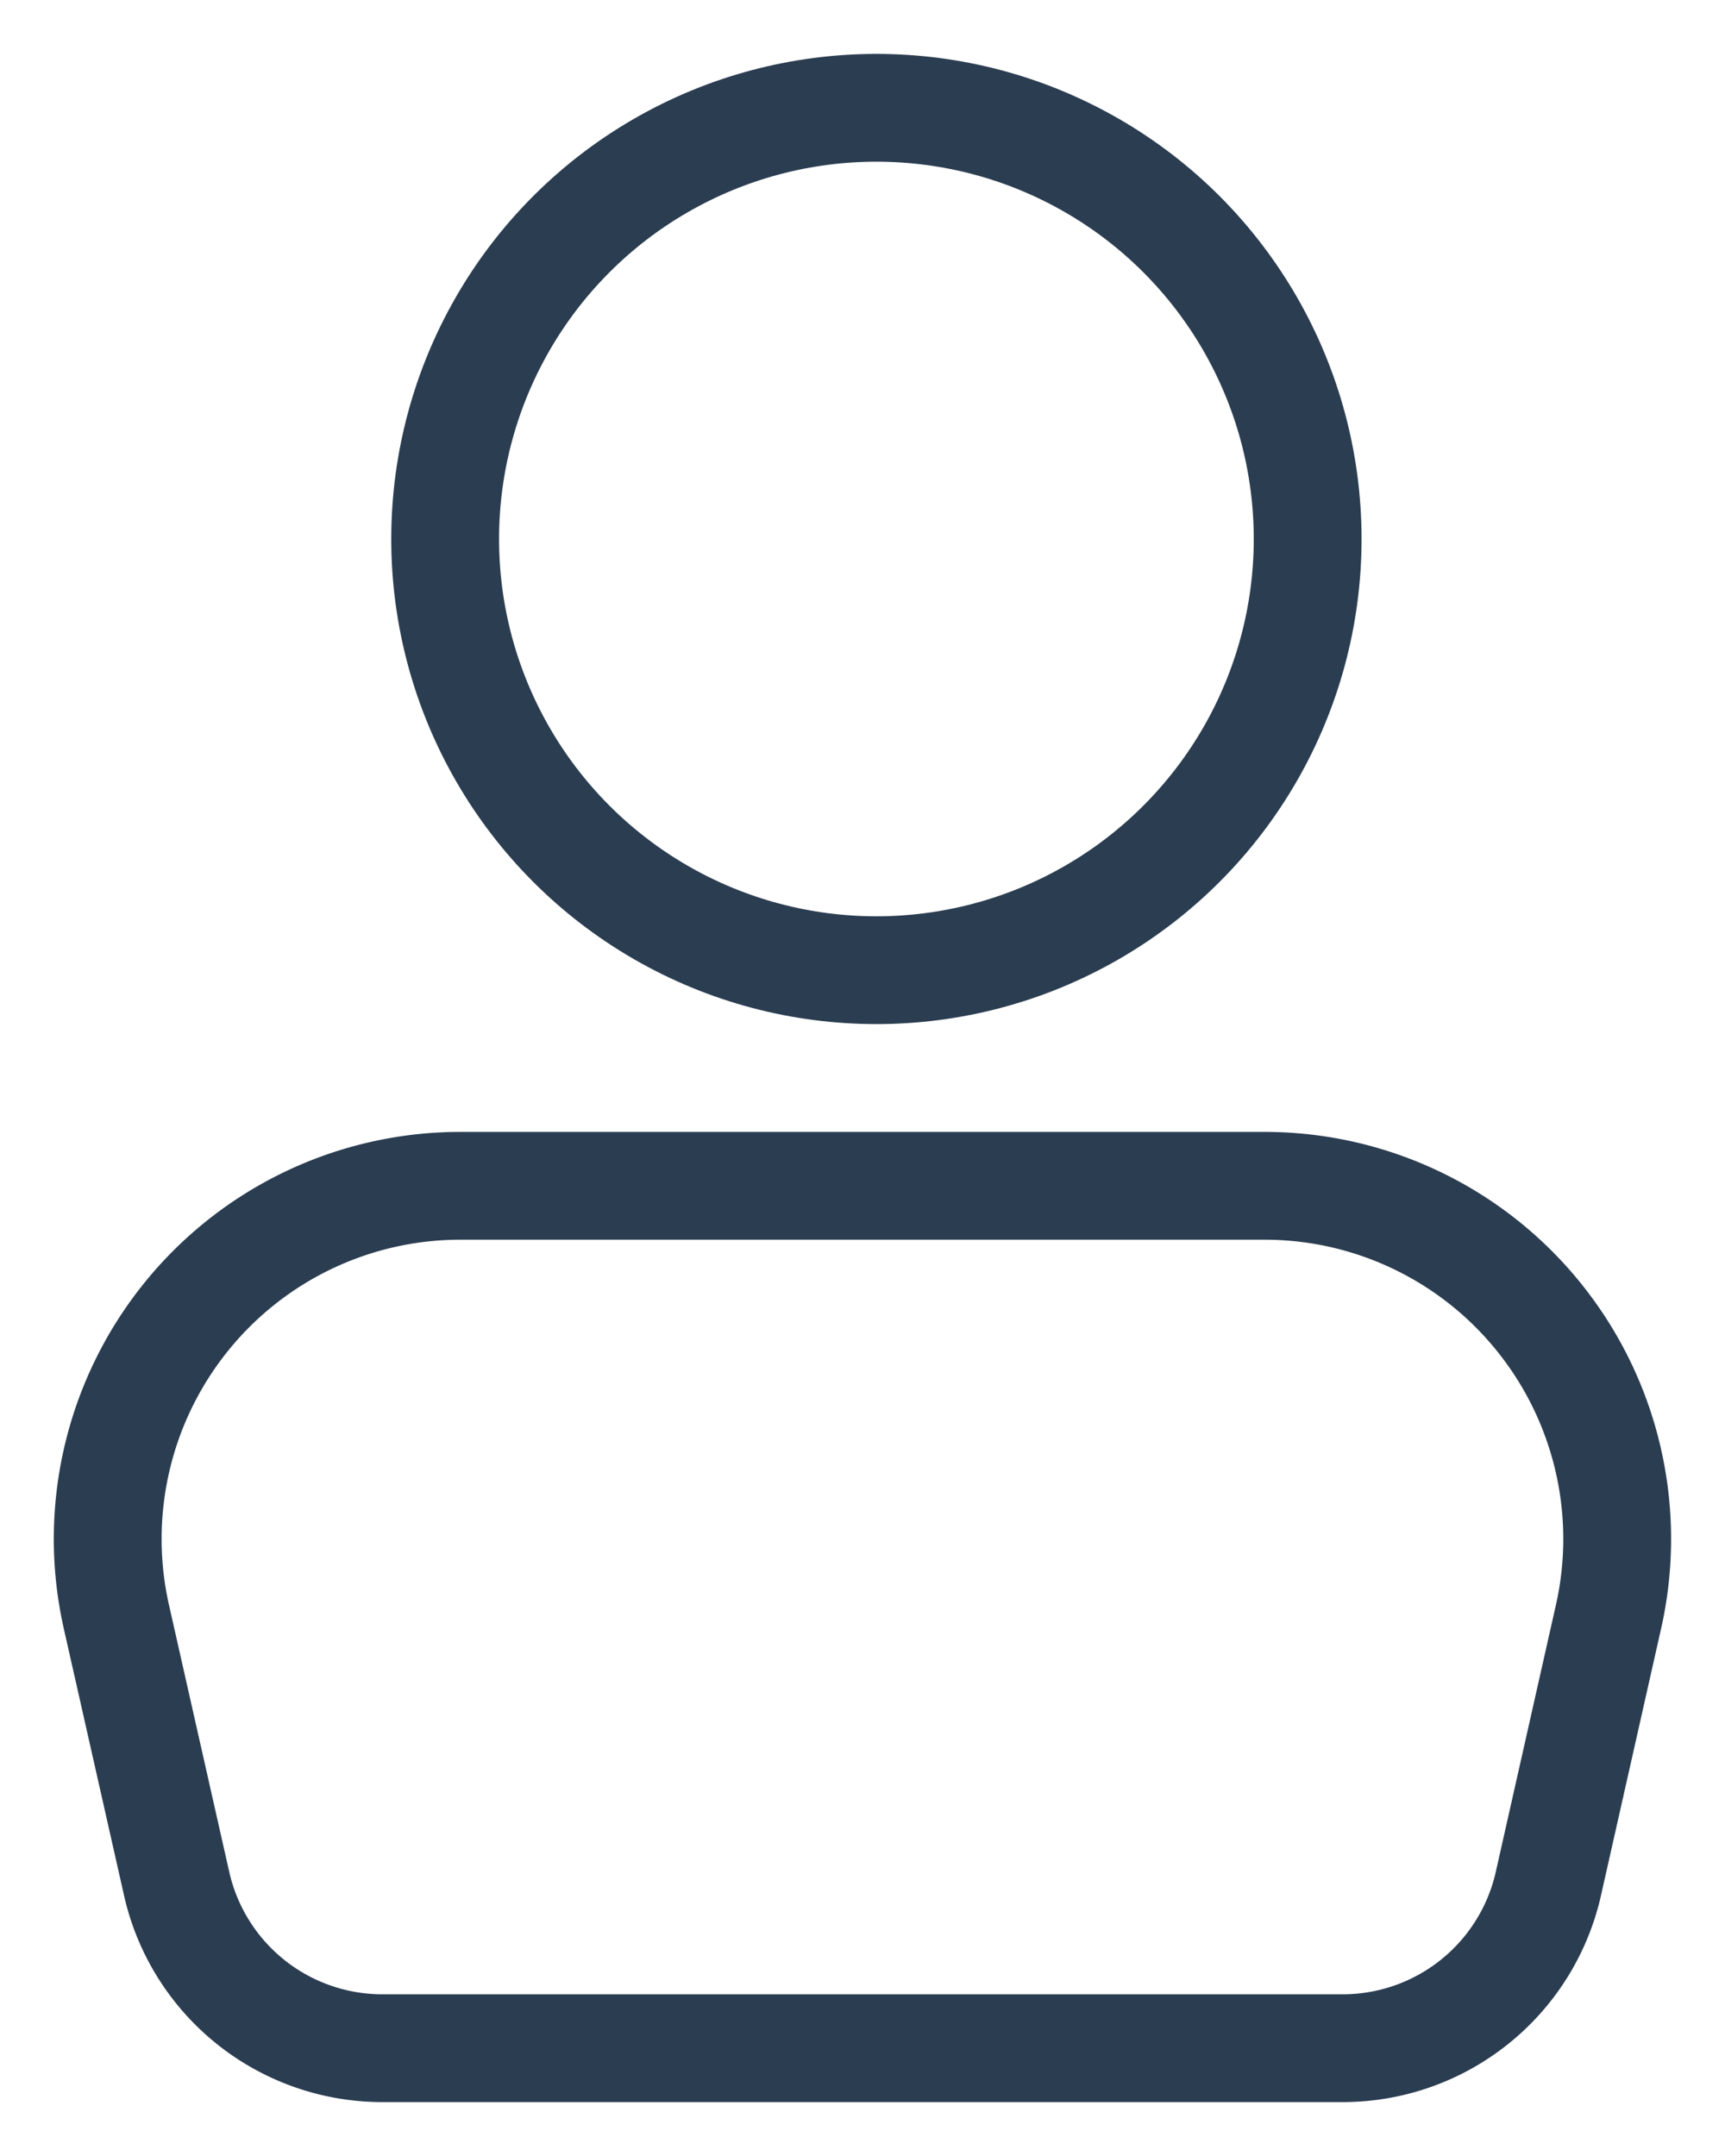<svg width="16" height="20" xmlns="http://www.w3.org/2000/svg">
    <g transform="translate(1 1)" fill-rule="nonzero" stroke="#2B3D51" fill="none" stroke-linecap="square">
        <circle cx="7.129" cy="4" r="4"/>
        <path d="M3.27 10h7.46c.993 0 1.934.453 2.554 1.231.621.778.855 1.797.635 2.769l-.557 2.473A1.956 1.956 0 0 1 11.454 18H2.545a1.956 1.956 0 0 1-1.907-1.528L.08 14c-.22-.972.014-1.99.634-2.768A3.268 3.268 0 0 1 3.27 10h0z"/>
    </g>
</svg>
